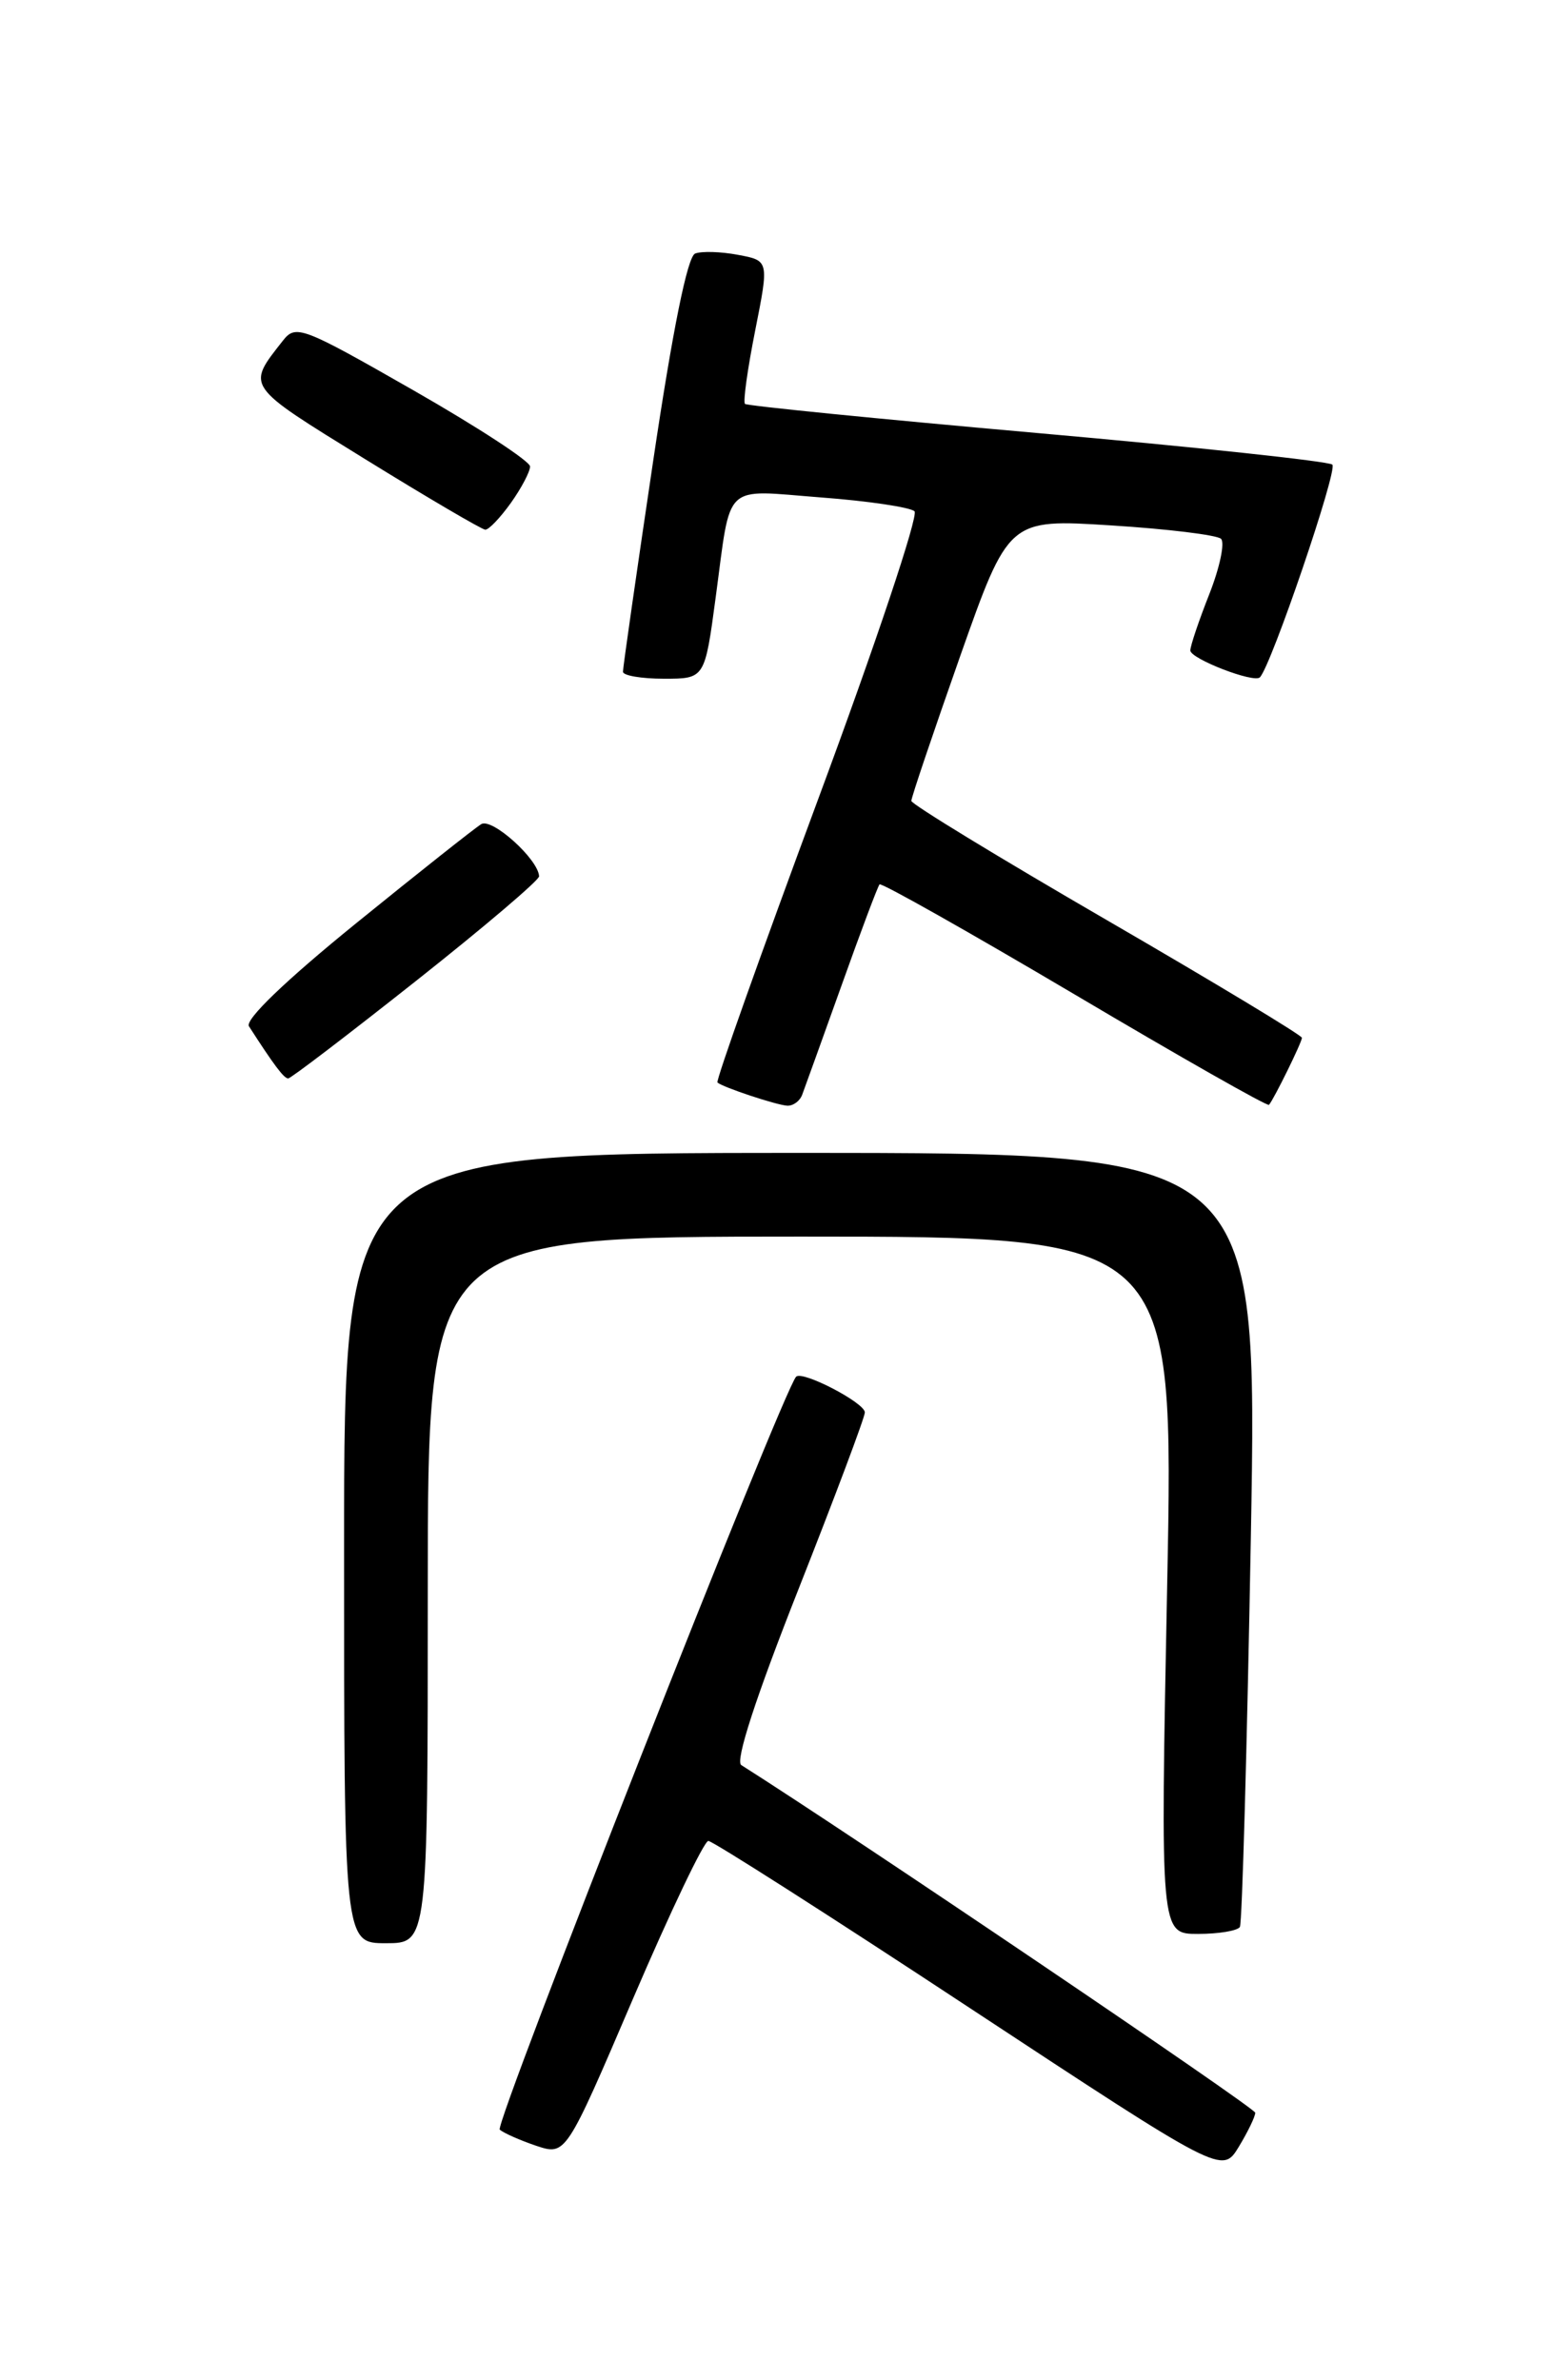 <?xml version="1.0" encoding="UTF-8" standalone="no"?>
<!DOCTYPE svg PUBLIC "-//W3C//DTD SVG 1.1//EN" "http://www.w3.org/Graphics/SVG/1.1/DTD/svg11.dtd" >
<svg xmlns="http://www.w3.org/2000/svg" xmlns:xlink="http://www.w3.org/1999/xlink" version="1.1" viewBox="0 0 167 256">
 <g >
 <path fill="currentColor"
d=" M 134.98 227.23 C 134.96 226.70 91.58 197.35 79.71 189.84 C 79.04 189.41 81.28 182.54 85.83 171.01 C 89.77 161.03 93.00 152.43 93.00 151.91 C 93.00 150.88 86.28 147.38 85.61 148.07 C 84.20 149.55 53.12 228.50 53.74 229.05 C 54.16 229.42 55.93 230.20 57.67 230.79 C 60.85 231.84 60.85 231.84 68.09 214.92 C 72.08 205.61 75.71 198.00 76.17 198.00 C 76.63 198.00 89.25 206.06 104.21 215.92 C 131.42 233.84 131.42 233.84 133.21 230.90 C 134.19 229.28 134.99 227.63 134.98 227.23 Z  M 46.00 171.00 C 46.00 133.00 46.00 133.00 86.12 133.00 C 126.25 133.00 126.25 133.00 125.51 170.50 C 124.77 208.00 124.77 208.00 128.82 208.00 C 131.06 208.00 133.08 207.66 133.33 207.25 C 133.57 206.84 134.10 187.94 134.51 165.25 C 135.24 124.00 135.24 124.00 86.12 124.00 C 37.00 124.00 37.00 124.00 37.00 166.50 C 37.00 209.00 37.00 209.00 41.50 209.00 C 46.00 209.00 46.00 209.00 46.00 171.00 Z  M 86.26 117.75 C 86.52 117.06 88.42 111.78 90.49 106.00 C 92.55 100.22 94.39 95.33 94.58 95.12 C 94.77 94.91 104.20 100.24 115.55 106.95 C 126.89 113.67 136.30 119.02 136.46 118.83 C 137.00 118.20 140.00 112.10 140.00 111.62 C 140.00 111.35 130.55 105.65 119.00 98.95 C 107.45 92.25 98.00 86.49 98.00 86.14 C 97.99 85.79 100.35 78.82 103.22 70.66 C 108.46 55.81 108.46 55.81 119.48 56.51 C 125.54 56.89 130.86 57.54 131.30 57.95 C 131.73 58.36 131.17 61.03 130.05 63.88 C 128.92 66.74 128.00 69.47 128.00 69.96 C 128.00 70.85 134.84 73.50 135.48 72.85 C 136.70 71.61 143.89 50.51 143.27 49.97 C 142.85 49.61 128.55 48.08 111.50 46.57 C 94.45 45.06 80.32 43.65 80.11 43.44 C 79.89 43.22 80.39 39.67 81.21 35.54 C 82.70 28.03 82.70 28.03 79.36 27.41 C 77.52 27.06 75.45 27.00 74.75 27.27 C 73.93 27.58 72.33 35.48 70.23 49.63 C 68.44 61.66 66.98 71.84 66.99 72.25 C 66.99 72.66 68.98 73.00 71.40 73.00 C 75.79 73.00 75.79 73.00 76.96 64.25 C 78.65 51.70 77.61 52.68 88.26 53.50 C 93.34 53.88 97.88 54.56 98.34 54.99 C 98.80 55.42 94.14 69.35 87.98 85.95 C 81.83 102.55 76.95 116.26 77.15 116.43 C 77.76 116.95 83.45 118.84 84.64 118.92 C 85.27 118.96 86.00 118.44 86.26 117.75 Z  M 44.75 105.49 C 52.04 99.72 57.99 94.66 57.97 94.25 C 57.89 92.42 52.91 87.93 51.75 88.64 C 51.06 89.06 45.00 93.86 38.27 99.32 C 30.67 105.49 26.32 109.68 26.77 110.38 C 29.45 114.55 30.54 116.00 30.99 115.99 C 31.27 115.99 37.46 111.26 44.75 105.49 Z  M 54.93 54.10 C 56.07 52.50 57.00 50.73 57.00 50.17 C 57.00 49.61 51.35 45.92 44.44 41.97 C 32.48 35.13 31.81 34.87 30.42 36.64 C 26.49 41.66 26.28 41.36 39.26 49.38 C 45.99 53.54 51.81 56.95 52.18 56.97 C 52.56 56.99 53.79 55.69 54.93 54.10 Z "/>
</g>
</svg>